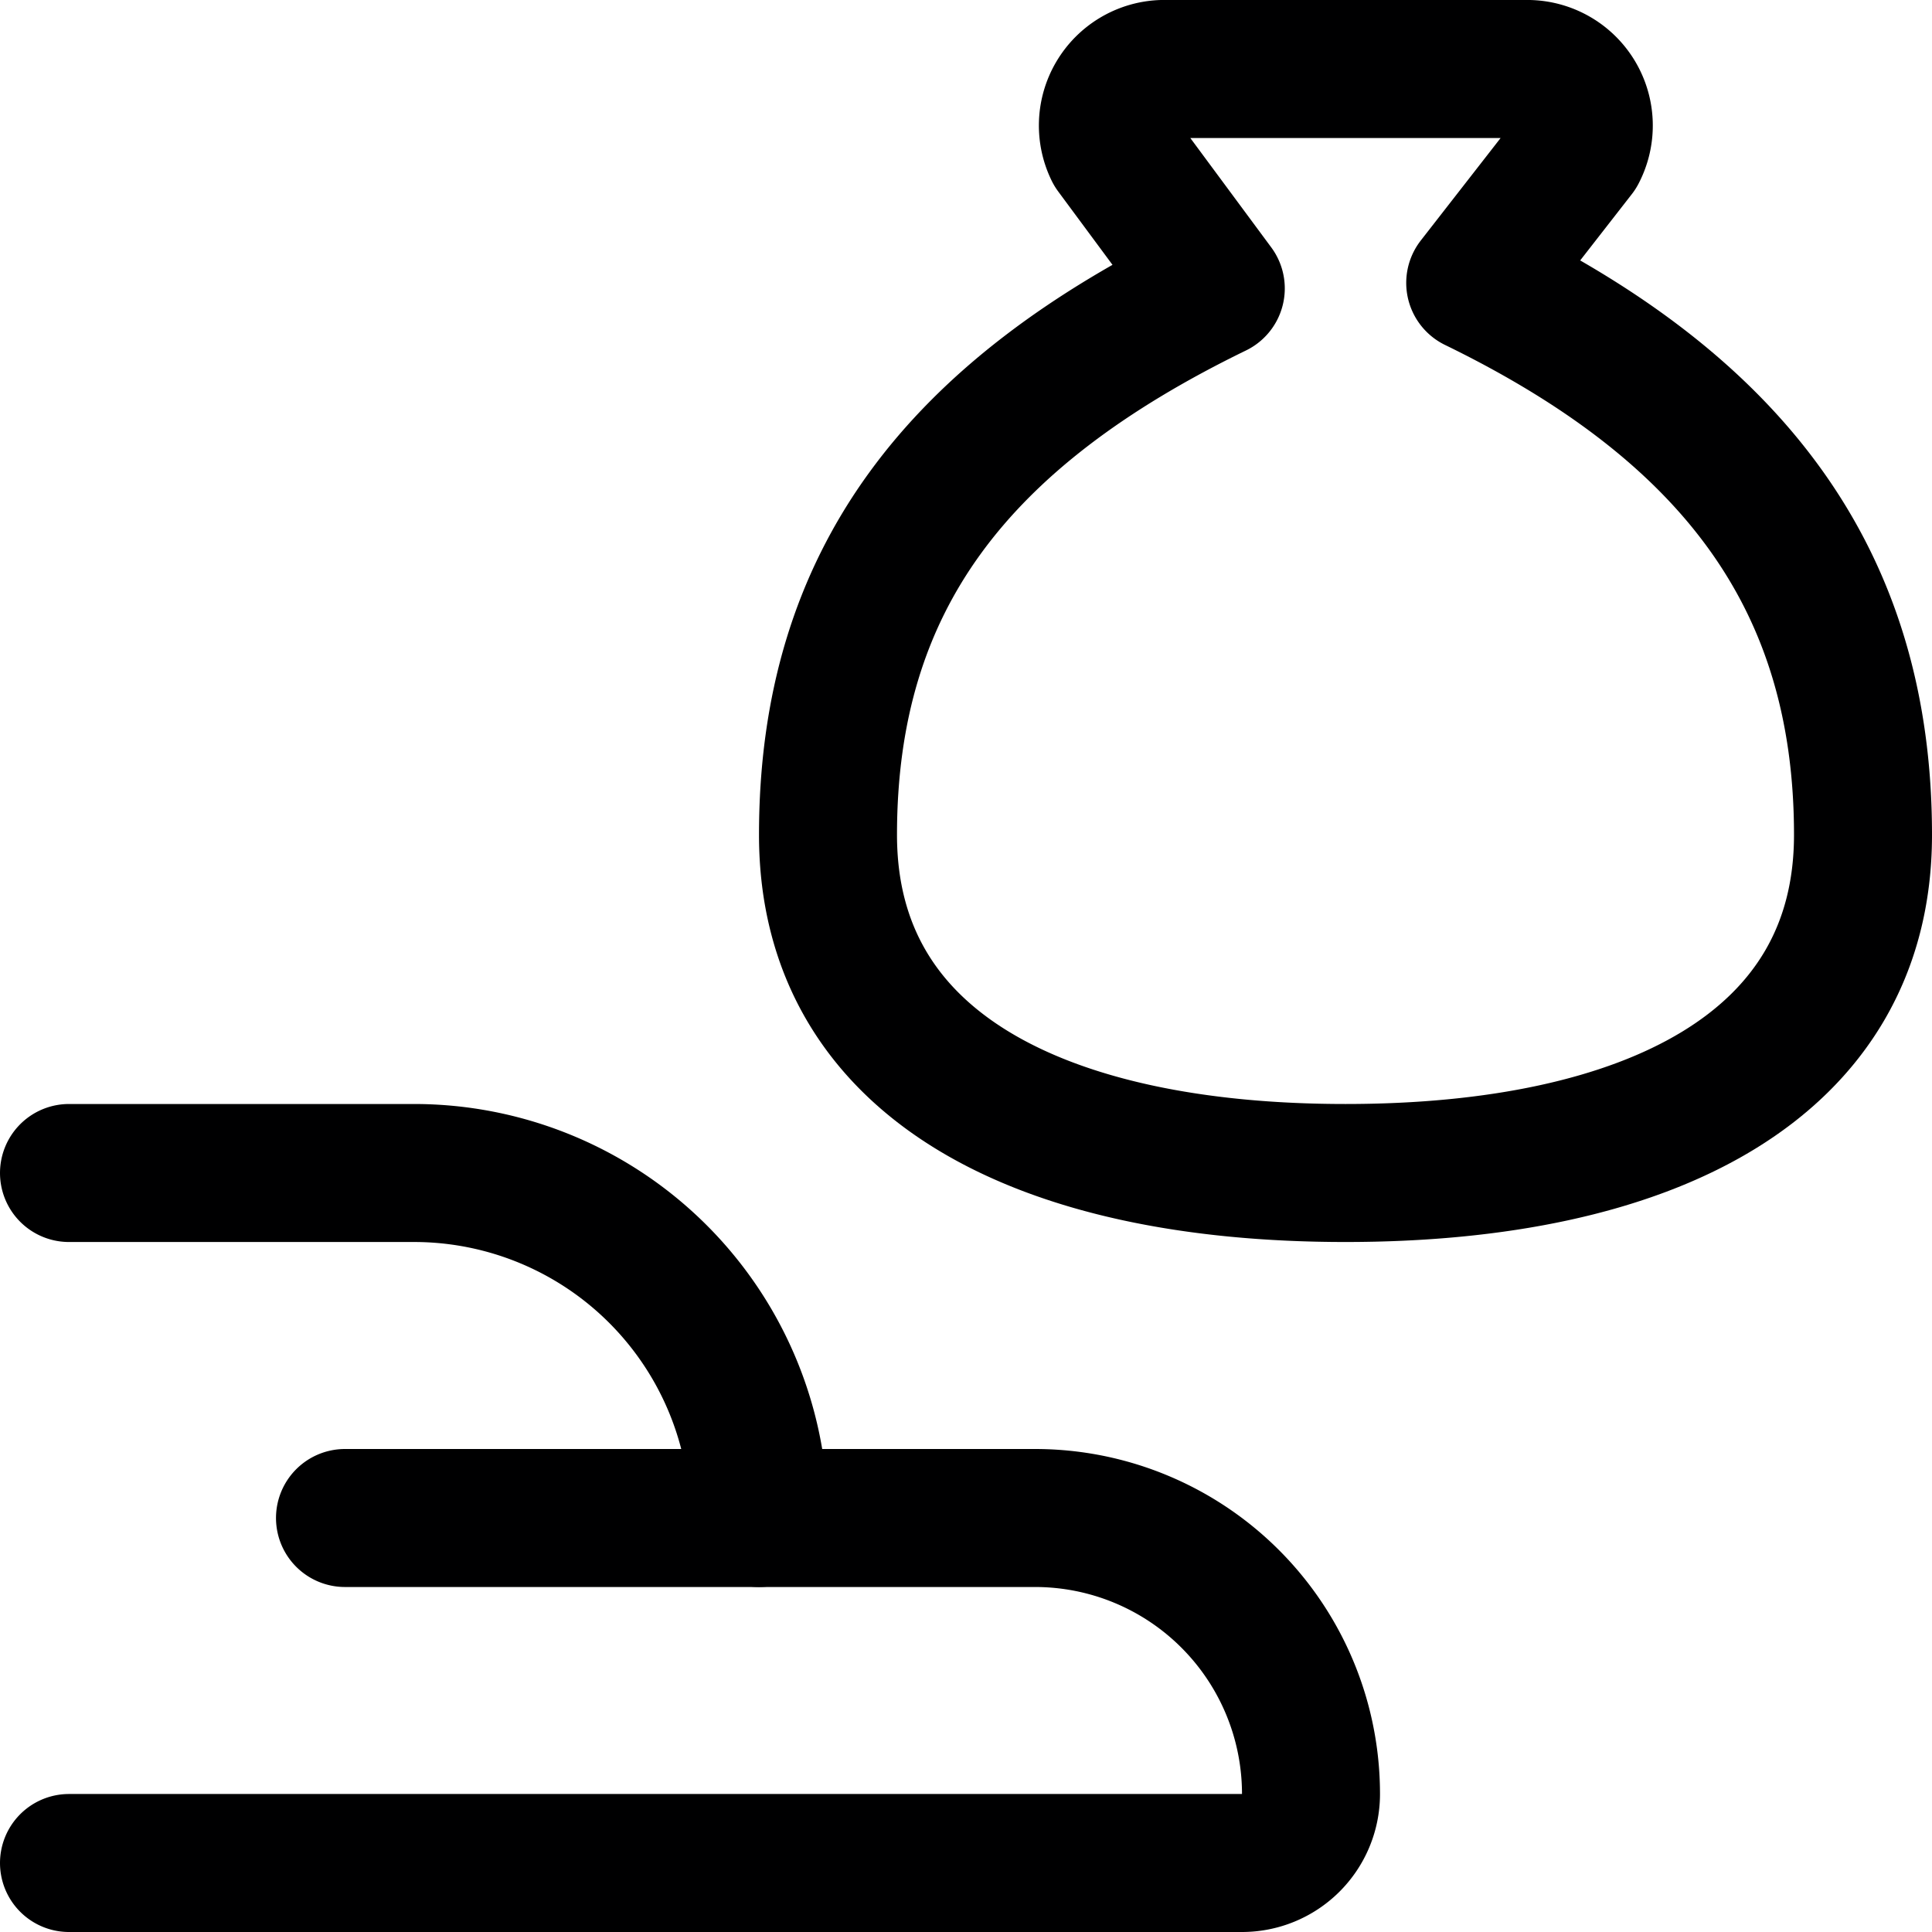 <svg xmlns="http://www.w3.org/2000/svg" viewBox="0 0 14 14">
  <g>
    <g>
      <path d="M.5,8.5H3A2.5,2.5,0,0,1,5.5,11h0" style="fill: none;stroke: #000001;stroke-linecap: round;stroke-linejoin: round"/>
      <path d="M2.5,11h5a2,2,0,0,1,2,2h0a.5.5,0,0,1-.5.5H.5" style="fill: none;stroke: #000001;stroke-linecap: round;stroke-linejoin: round"/>
    </g>
    <path d="M9.75,8.5c2.19,0,3.75-.77,3.75-2.45,0-1.85-.94-3.09-2.81-4l.74-.95A.41.41,0,0,0,11.08.5H8.42a.41.41,0,0,0-.35.59l.74,1C6.94,3,6,4.2,6,6.05,6,7.73,7.56,8.5,9.75,8.5Z" style="fill: none;stroke: #000001;stroke-linecap: round;stroke-linejoin: round"/>
  </g>
</svg>

